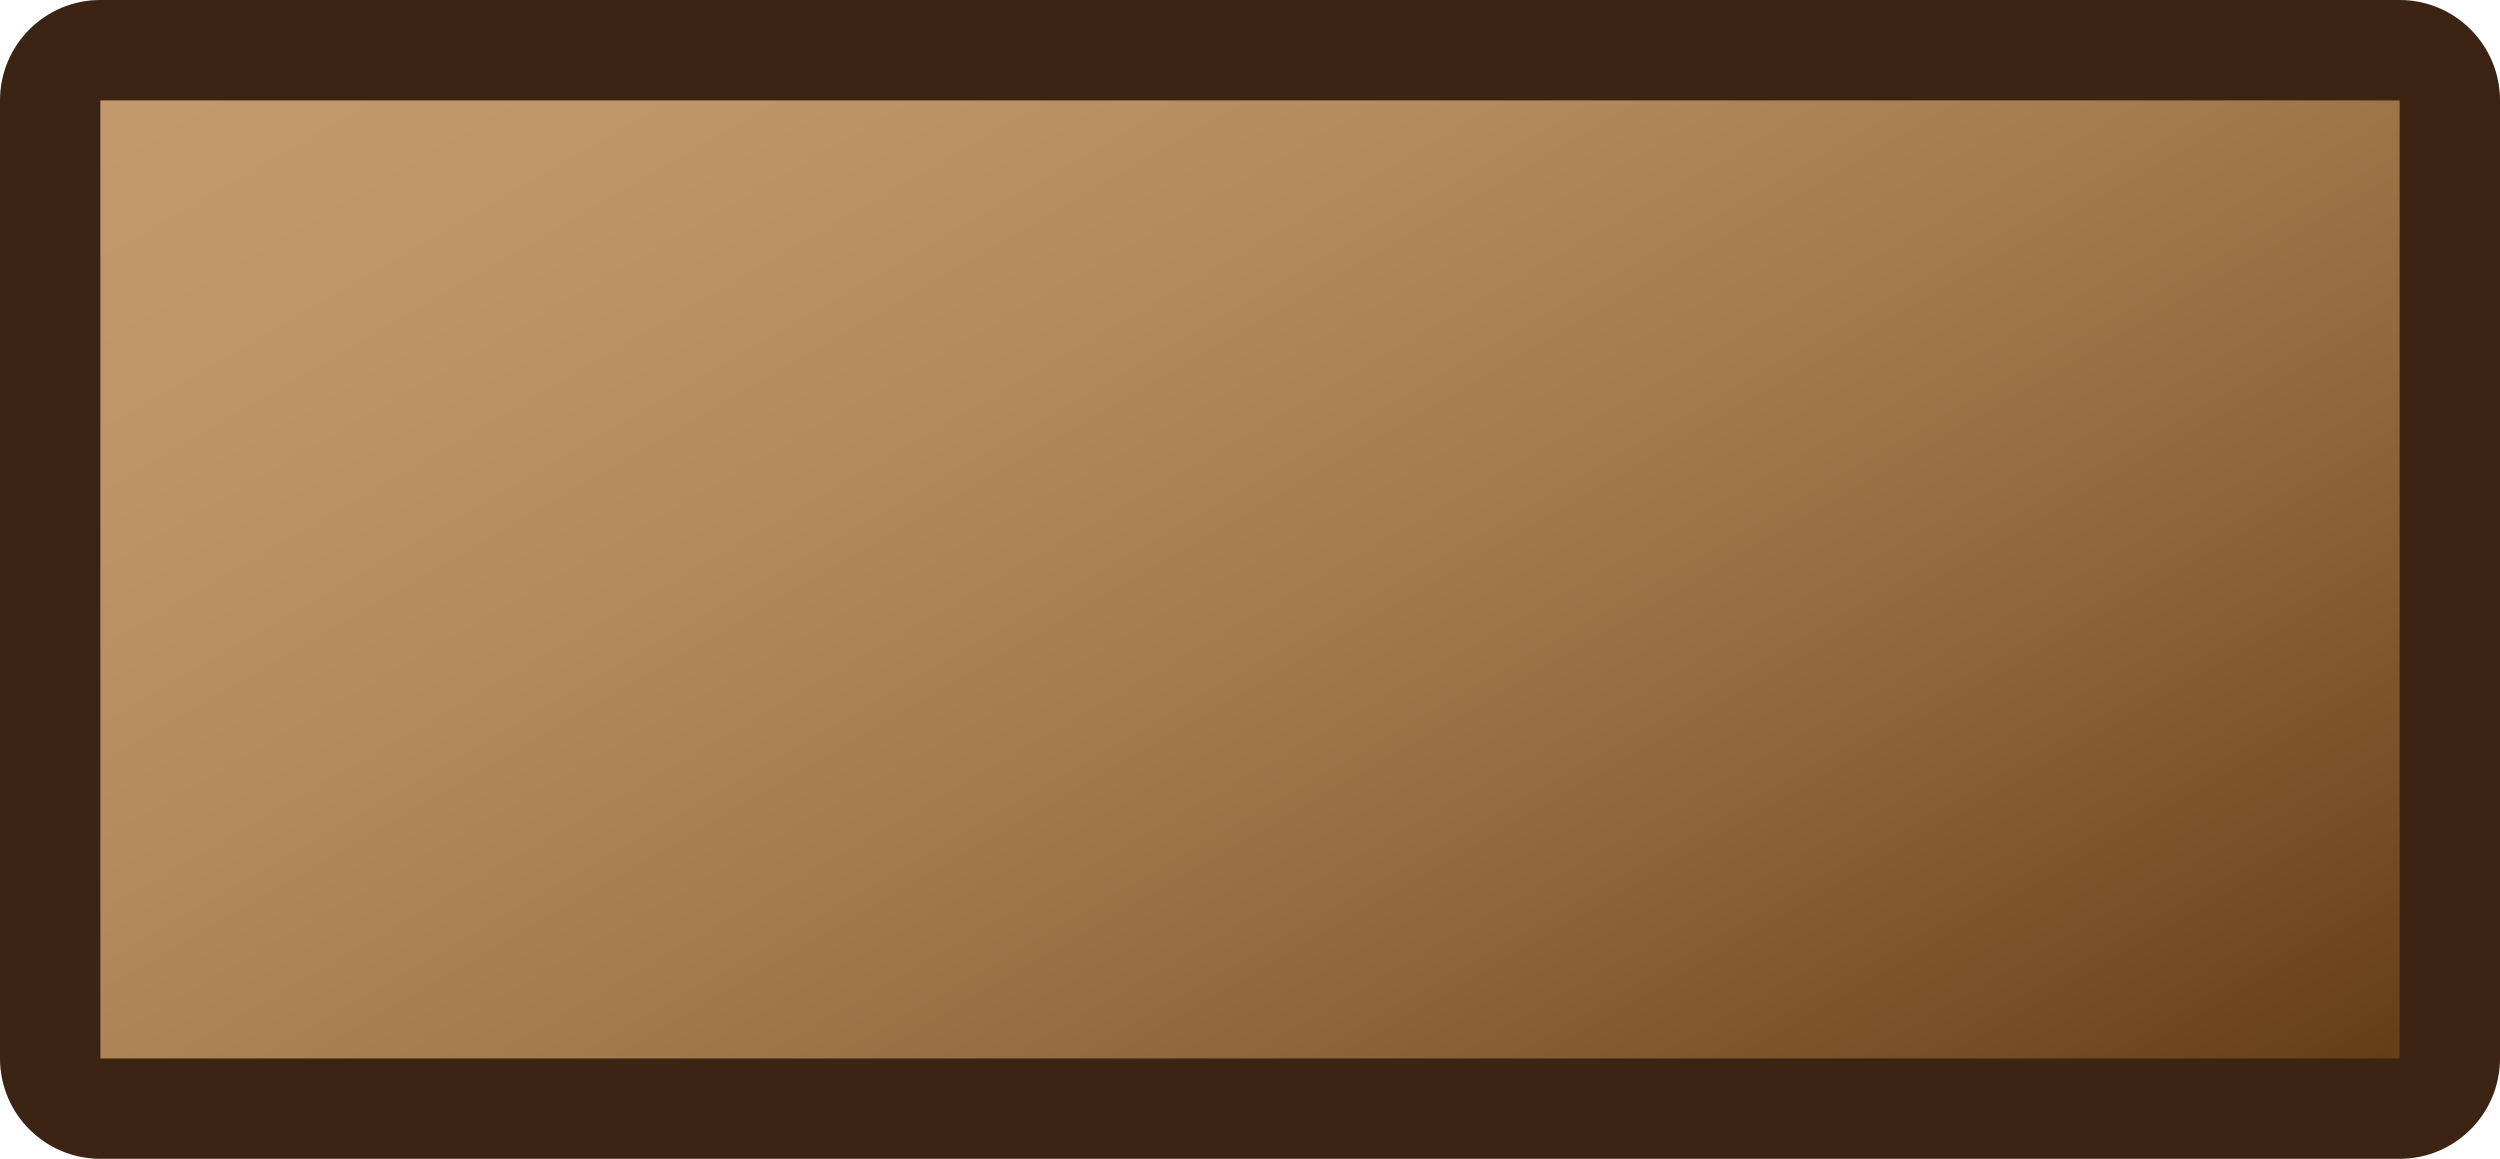 <?xml version="1.0" encoding="utf-8"?>
<!-- Generator: Adobe Illustrator 16.0.0, SVG Export Plug-In . SVG Version: 6.00 Build 0)  -->
<!DOCTYPE svg PUBLIC "-//W3C//DTD SVG 1.0//EN" "http://www.w3.org/TR/2001/REC-SVG-20010904/DTD/svg10.dtd">
<svg version="1.0" id="Layer_1" xmlns="http://www.w3.org/2000/svg" xmlns:xlink="http://www.w3.org/1999/xlink" x="0px" y="0px"
	 width="49.816px" height="23.091px" viewBox="0 0 49.816 23.091" enable-background="new 0 0 49.816 23.091" xml:space="preserve">
<g>
	<linearGradient id="SVGID_1_" gradientUnits="userSpaceOnUse" x1="35.269" y1="29.492" x2="14.547" y2="-6.399">
		<stop  offset="0" style="stop-color:#603913"/>
		<stop  offset="0.117" style="stop-color:#744B23"/>
		<stop  offset="0.291" style="stop-color:#8F6439"/>
		<stop  offset="0.468" style="stop-color:#A47A4D"/>
		<stop  offset="0.644" style="stop-color:#B48A5D"/>
		<stop  offset="0.821" style="stop-color:#BF9567"/>
		<stop  offset="1" style="stop-color:#C49A6C"/>
	</linearGradient>
	<path fill="url(#SVGID_1_)" d="M2,22.091c-0.552,0-1-0.447-1-1V2c0-0.552,0.448-1,1-1h45.816c0.553,0,1,0.448,1,1v19.091
		c0,0.553-0.447,1-1,1H2z"/>
	<path fill="#3C2415" d="M47.816,2v8.435v10.657H2v-9.546V2H47.816 M47.816,0H2C0.896,0,0,0.896,0,2v9.545v9.546
		c0,1.104,0.896,2,2,2h45.816c1.104,0,2-0.896,2-2V10.435V2C49.816,0.896,48.921,0,47.816,0L47.816,0z"/>
</g>
</svg>
